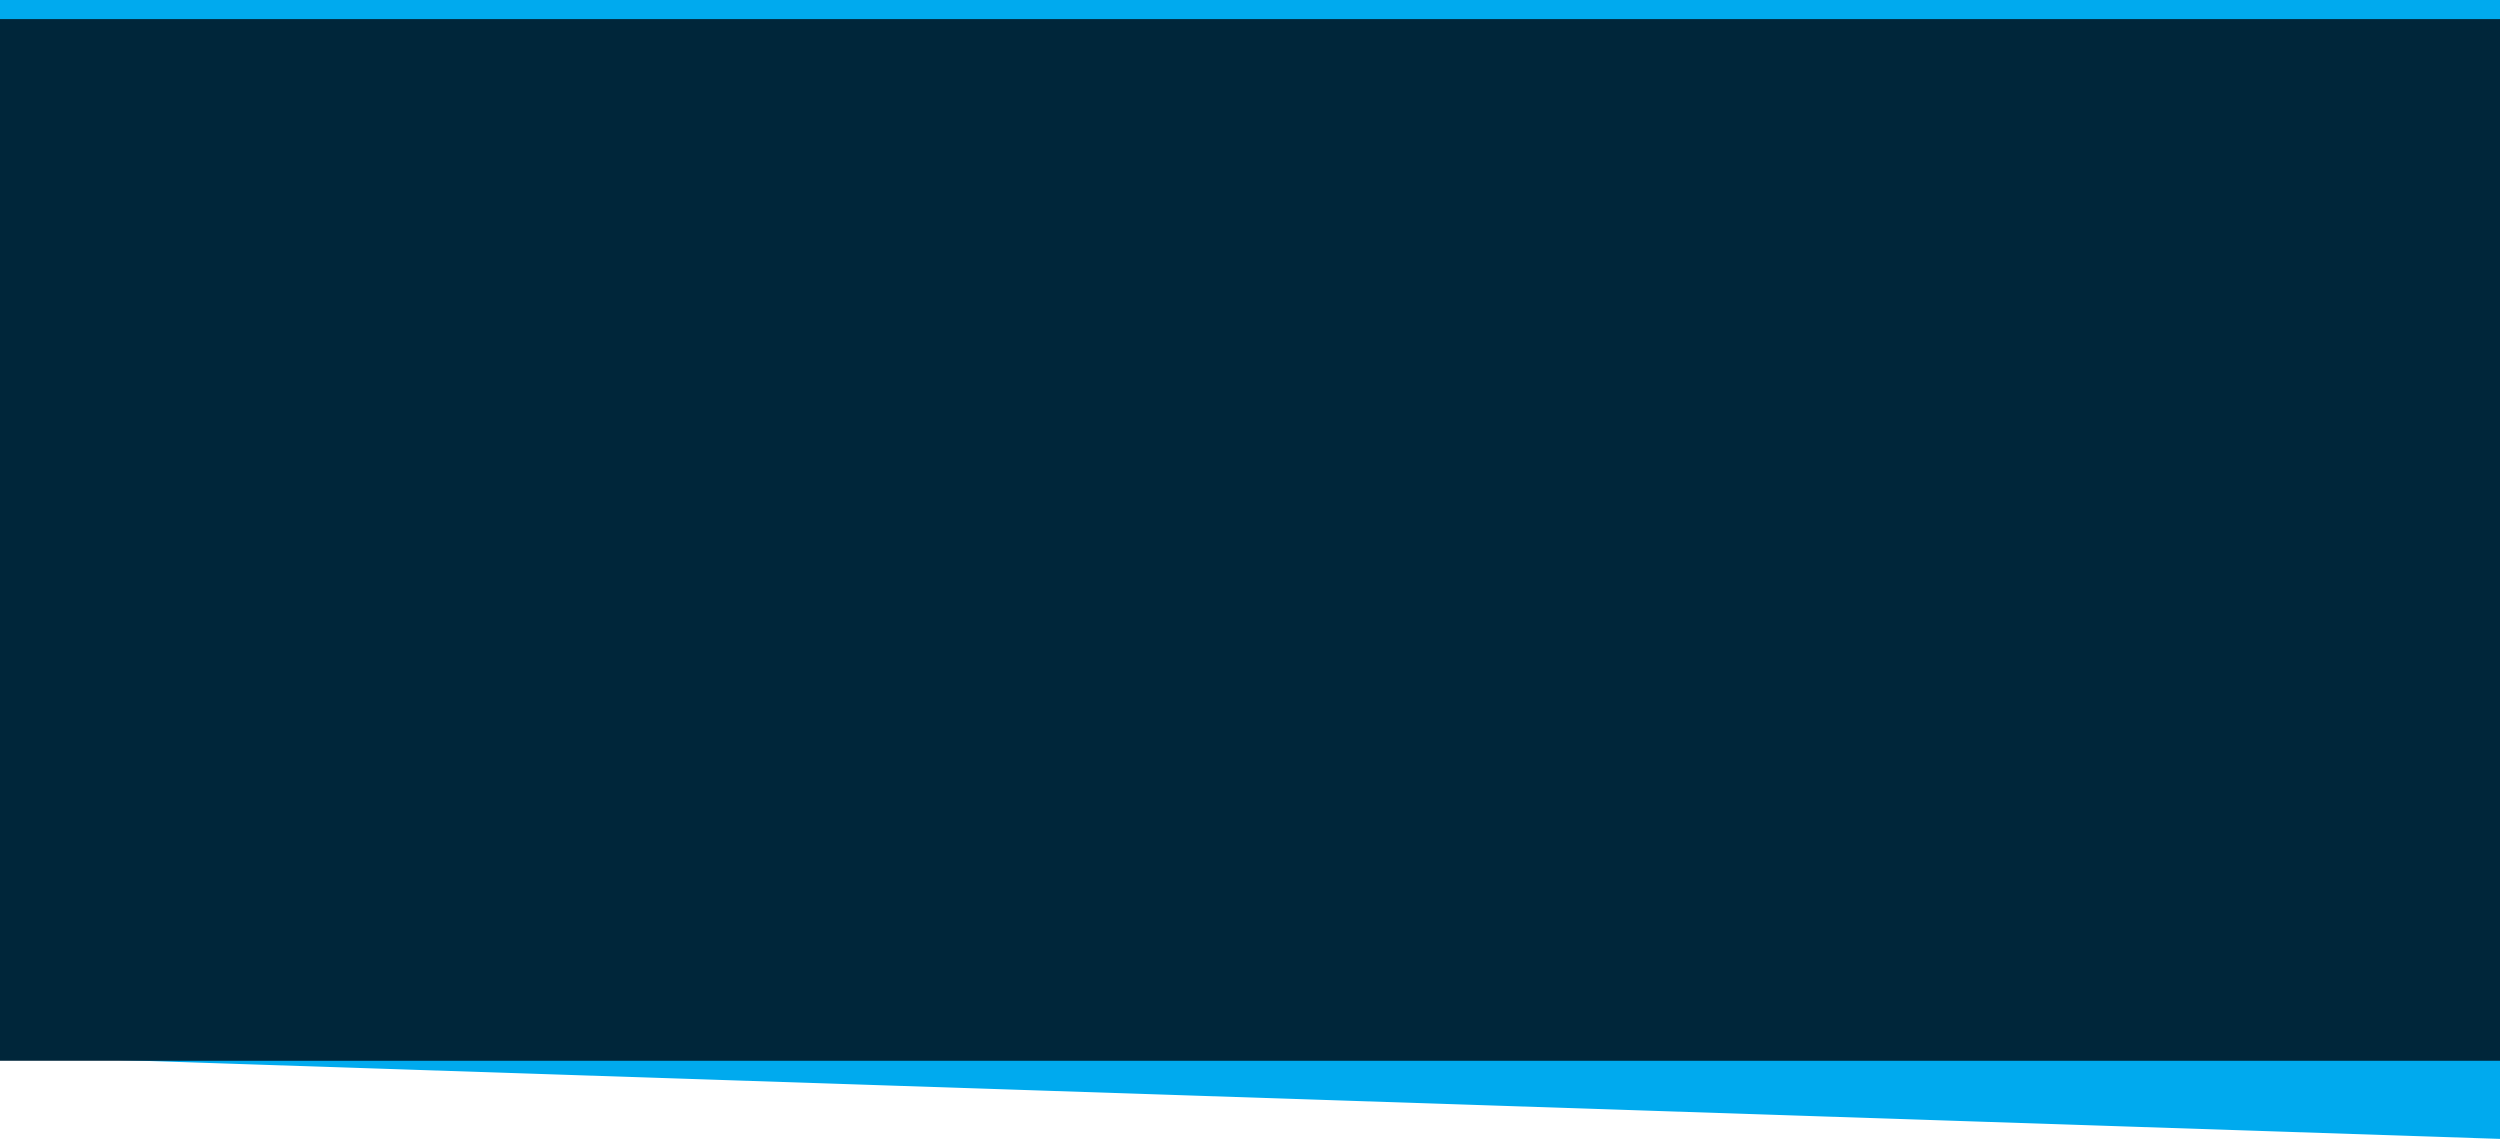 <?xml version="1.0" encoding="UTF-8"?>
<svg width="1440px" height="658px" viewBox="0 0 1440 658" version="1.1" xmlns="http://www.w3.org/2000/svg" xmlns:xlink="http://www.w3.org/1999/xlink">
    <!-- Generator: Sketch 47.1 (45422) - http://www.bohemiancoding.com/sketch -->
    <title>Group 12</title>
    <desc>Created with Sketch.</desc>
    <defs></defs>
    <g id="Website" stroke="none" stroke-width="1" fill="none" fill-rule="evenodd">
        <g id="02---SOLUTIONS" transform="translate(0, -1358)">
            <g id="Group-12" transform="translate(0, 1358)">
                <rect id="Rectangle-8" fill="#FFFFFF" x="0" y="0" width="1440" height="658"></rect>
                <polygon id="Path-2-Copy-2" fill="#00AAEE" transform="translate(720, 328) scale(-1, 1) rotate(-180) translate(-720, -328) " points="1440 0 0 47.69 8.03292956e-14 656 1440 656"></polygon>
                <rect id="Rectangle-8" fill="#00263A" x="0" y="11" width="1440" height="600"></rect>
            </g>
        </g>
    </g>
</svg>